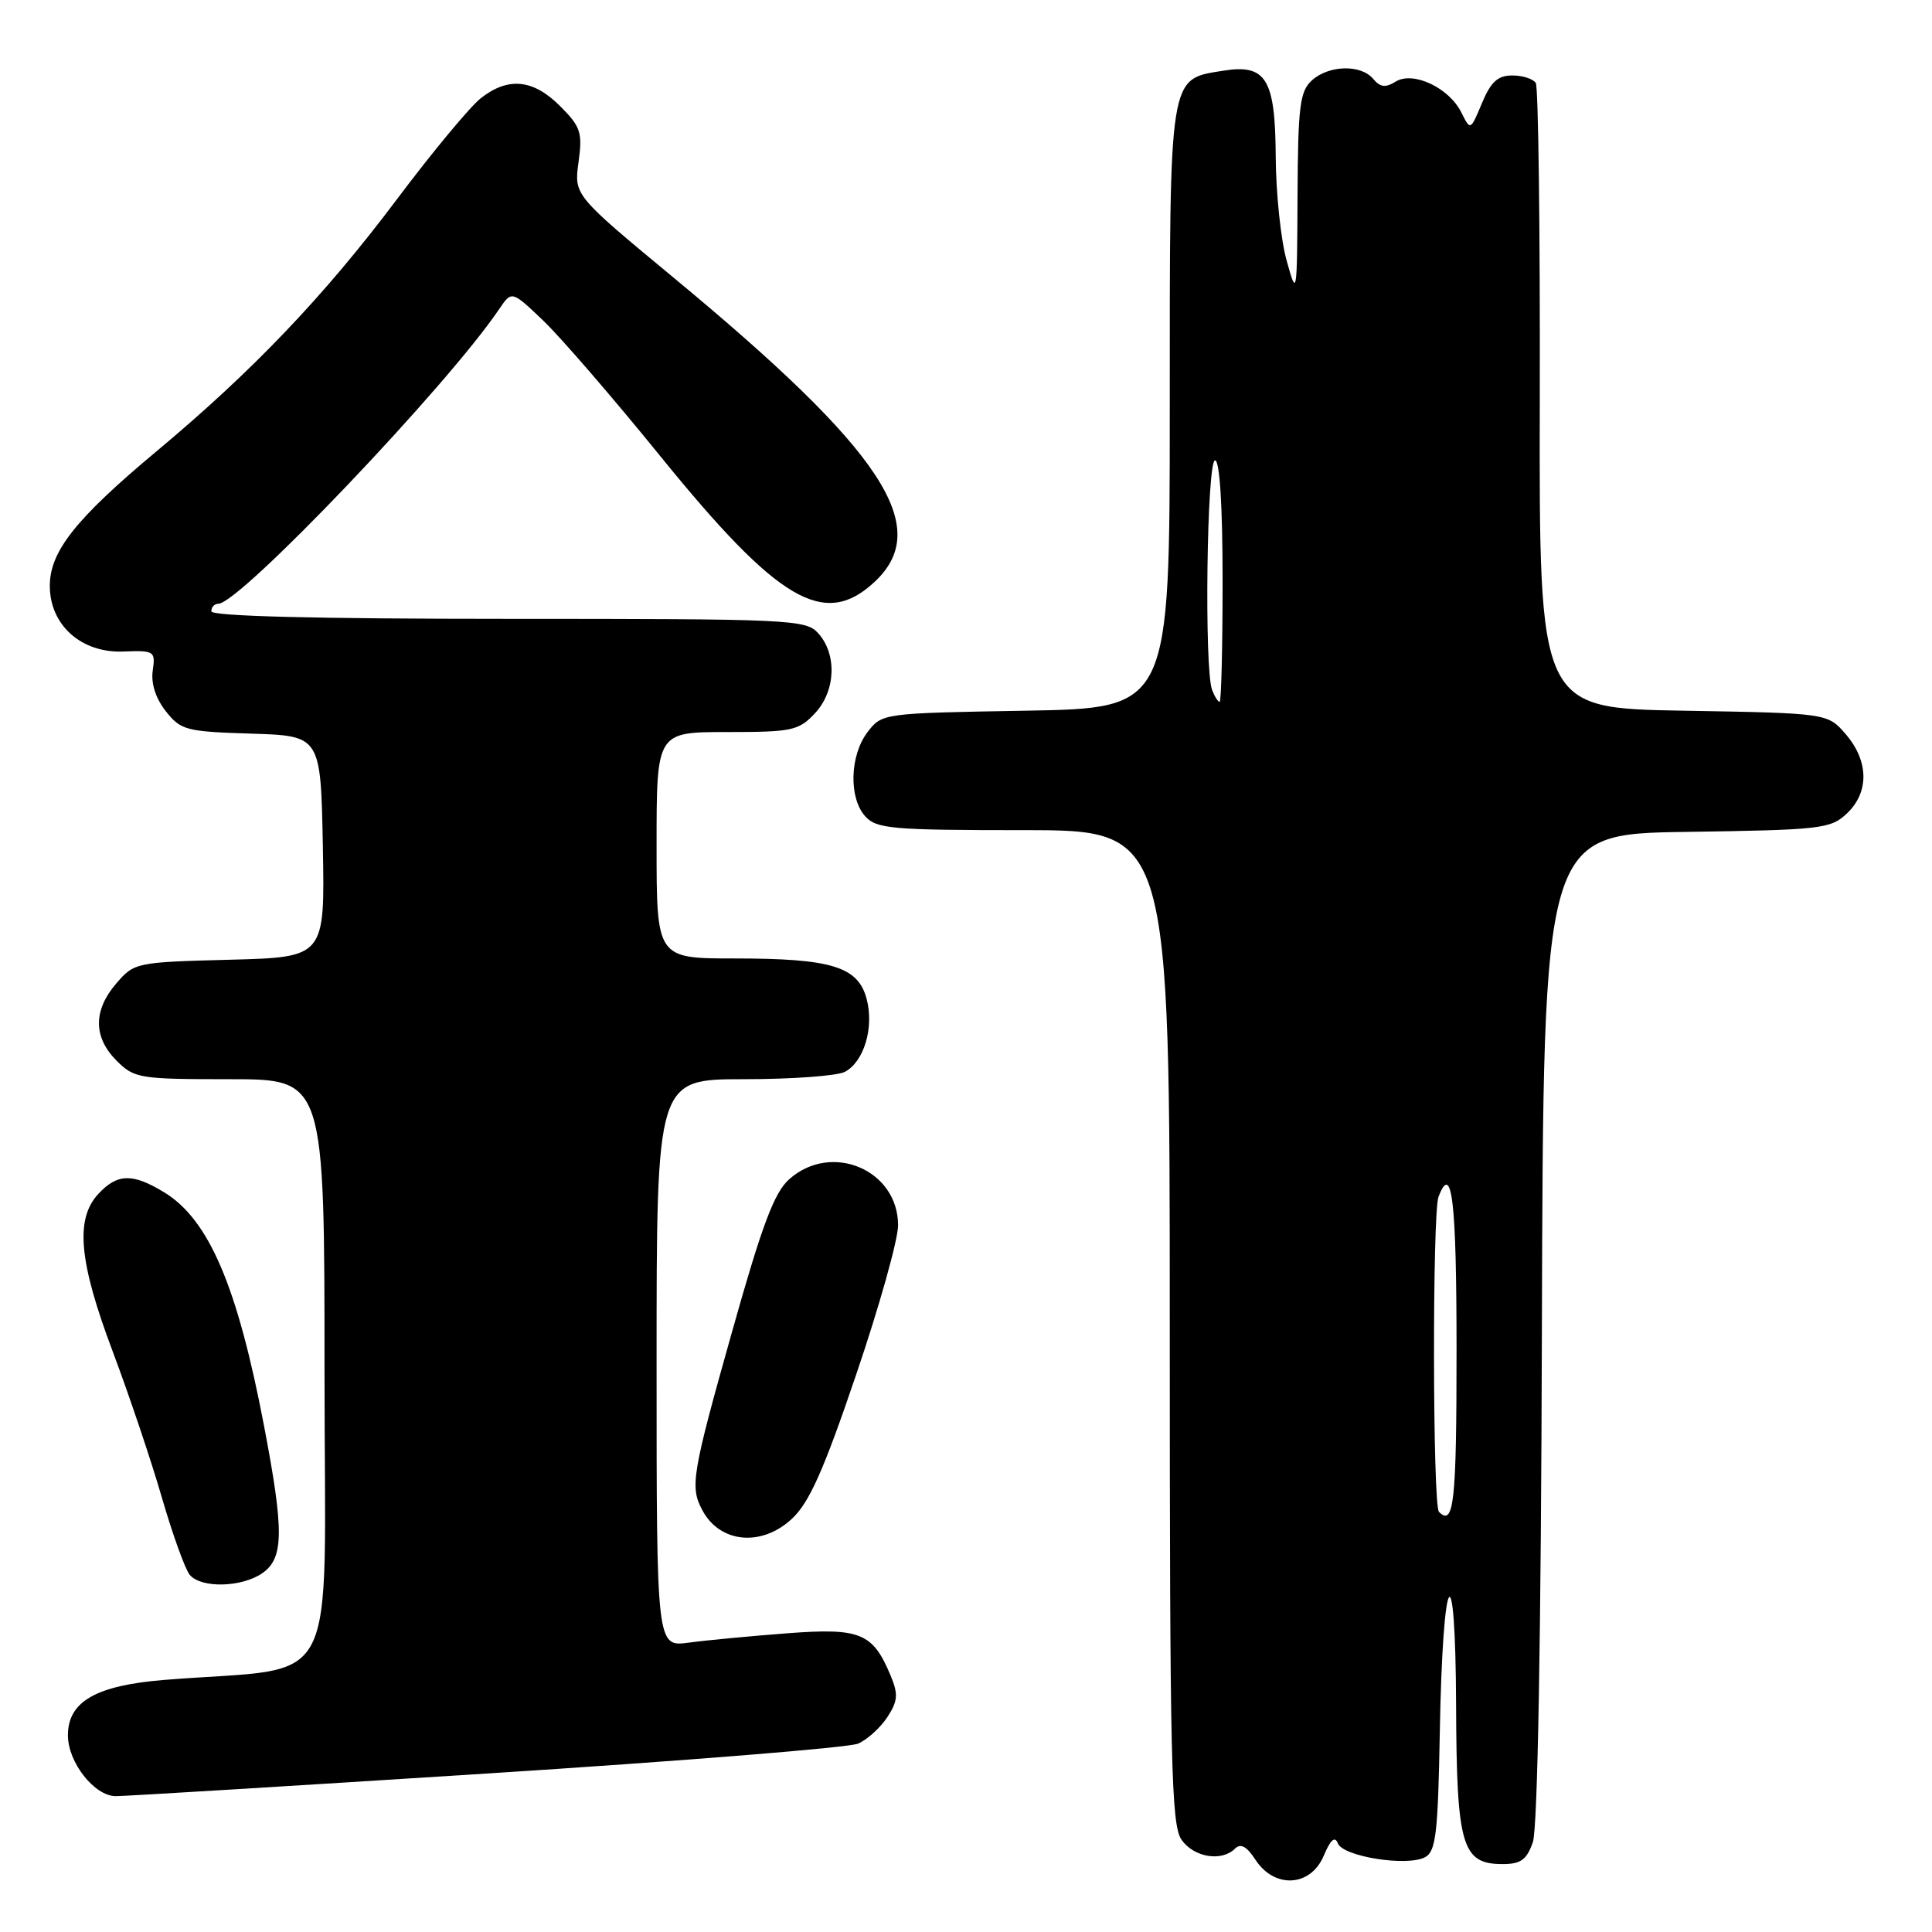 <?xml version="1.0" encoding="UTF-8" standalone="no"?>
<!DOCTYPE svg PUBLIC "-//W3C//DTD SVG 1.1//EN" "http://www.w3.org/Graphics/SVG/1.1/DTD/svg11.dtd" >
<svg xmlns="http://www.w3.org/2000/svg" xmlns:xlink="http://www.w3.org/1999/xlink" version="1.1" viewBox="0 0 256 256">
 <g >
 <path fill="currentColor"
d=" M 175.40 245.90 C 176.30 243.76 176.88 243.25 177.27 244.25 C 177.94 246.01 186.45 247.36 188.83 246.09 C 190.26 245.32 190.54 242.96 190.78 229.60 C 191.17 207.71 192.86 204.92 192.94 226.03 C 193.01 244.63 193.71 247.00 199.11 247.00 C 201.51 247.00 202.30 246.43 203.11 244.10 C 203.75 242.29 204.20 216.79 204.31 175.85 C 204.50 110.50 204.50 110.50 223.46 110.23 C 241.29 109.97 242.56 109.83 244.71 107.80 C 247.69 105.00 247.64 100.86 244.59 97.31 C 242.18 94.50 242.18 94.50 223.06 94.17 C 203.94 93.84 203.94 93.84 204.03 52.93 C 204.08 30.42 203.84 11.56 203.50 11.00 C 203.16 10.45 201.76 10.00 200.39 10.00 C 198.47 10.00 197.55 10.83 196.37 13.66 C 194.84 17.32 194.84 17.32 193.64 14.91 C 192.00 11.61 187.23 9.38 184.92 10.82 C 183.59 11.65 182.88 11.56 181.96 10.46 C 180.35 8.51 176.09 8.61 173.83 10.65 C 172.24 12.10 171.99 14.06 171.93 25.90 C 171.87 39.29 171.84 39.42 170.48 34.50 C 169.71 31.75 169.07 25.59 169.04 20.82 C 168.99 10.45 167.78 8.45 162.08 9.37 C 154.84 10.53 155.00 9.49 155.00 54.03 C 155.00 93.84 155.00 93.84 135.94 94.17 C 116.96 94.50 116.87 94.51 114.96 97.00 C 112.60 100.08 112.44 105.72 114.65 108.17 C 116.15 109.82 118.18 110.00 135.65 110.00 C 155.00 110.00 155.00 110.00 155.00 175.78 C 155.00 233.69 155.19 241.82 156.56 243.78 C 158.20 246.12 161.88 246.72 163.65 244.95 C 164.39 244.21 165.21 244.66 166.37 246.45 C 168.90 250.30 173.67 250.01 175.40 245.90 Z  M 64.52 235.00 C 90.36 233.35 112.49 231.57 113.70 231.04 C 114.91 230.52 116.65 228.94 117.57 227.54 C 118.97 225.40 119.04 224.51 118.03 222.07 C 115.66 216.36 114.03 215.68 104.29 216.42 C 99.45 216.79 93.59 217.34 91.25 217.66 C 87.00 218.23 87.00 218.23 87.00 180.61 C 87.00 143.00 87.00 143.00 98.57 143.00 C 104.93 143.00 110.95 142.56 111.96 142.02 C 114.50 140.66 115.84 136.14 114.83 132.35 C 113.70 128.08 110.17 127.00 97.35 127.00 C 87.00 127.00 87.00 127.00 87.00 112.00 C 87.00 97.00 87.00 97.00 96.33 97.00 C 104.96 97.00 105.82 96.82 107.98 94.52 C 110.74 91.58 110.94 86.69 108.41 83.90 C 106.78 82.09 104.73 82.00 67.35 82.00 C 41.78 82.00 28.00 81.65 28.00 81.00 C 28.00 80.45 28.42 80.00 28.93 80.00 C 31.76 80.00 59.30 51.11 66.15 40.95 C 67.81 38.50 67.81 38.50 72.00 42.50 C 74.30 44.70 81.30 52.80 87.54 60.50 C 103.16 79.75 109.24 83.31 115.89 77.10 C 123.67 69.84 117.02 59.78 89.28 36.81 C 76.06 25.86 76.06 25.86 76.66 21.48 C 77.20 17.54 76.95 16.80 74.21 14.05 C 70.64 10.49 67.33 10.16 63.70 13.02 C 62.28 14.14 57.28 20.16 52.59 26.41 C 42.98 39.21 33.51 49.14 20.75 59.79 C 10.03 68.74 6.60 73.07 6.60 77.63 C 6.60 82.82 10.77 86.55 16.34 86.33 C 20.46 86.17 20.61 86.28 20.24 88.85 C 19.99 90.54 20.62 92.52 21.96 94.23 C 23.96 96.76 24.64 96.94 33.29 97.21 C 42.50 97.50 42.50 97.50 42.78 112.17 C 43.05 126.84 43.05 126.84 30.44 127.17 C 18.03 127.49 17.78 127.55 15.41 130.31 C 12.33 133.89 12.35 137.44 15.45 140.55 C 17.80 142.89 18.47 143.00 30.45 143.00 C 43.00 143.00 43.00 143.00 43.00 181.90 C 43.00 225.50 45.53 220.66 21.73 222.60 C 12.70 223.34 9.00 225.47 9.00 229.94 C 9.00 233.53 12.52 238.00 15.35 238.00 C 16.56 238.00 38.69 236.65 64.52 235.00 Z  M 34.78 208.44 C 37.61 206.46 37.65 202.89 35.00 189.01 C 31.47 170.46 27.69 161.61 21.76 157.99 C 17.57 155.44 15.56 155.48 13.04 158.19 C 9.93 161.52 10.45 167.18 14.94 179.09 C 17.10 184.84 20.04 193.55 21.45 198.44 C 22.87 203.33 24.53 207.93 25.14 208.67 C 26.64 210.48 32.05 210.35 34.78 208.44 Z  M 104.93 201.25 C 107.23 199.11 109.13 194.86 113.44 182.16 C 116.50 173.17 119.00 164.26 119.00 162.36 C 119.00 155.01 110.18 151.27 104.58 156.25 C 102.59 158.02 100.99 162.27 97.03 176.36 C 91.67 195.39 91.40 197.02 93.07 200.12 C 95.39 204.47 100.90 205.00 104.93 201.25 Z  M 190.67 200.33 C 189.83 199.50 189.78 160.74 190.61 158.58 C 192.40 153.92 193.00 159.08 193.00 179.00 C 193.00 199.09 192.65 202.31 190.67 200.33 Z  M 160.61 91.42 C 159.55 88.68 159.91 61.00 161.00 61.00 C 161.62 61.00 162.00 67.00 162.00 77.00 C 162.00 85.80 161.82 93.00 161.61 93.00 C 161.39 93.00 160.94 92.29 160.61 91.42 Z "/>
</g>
</svg>
